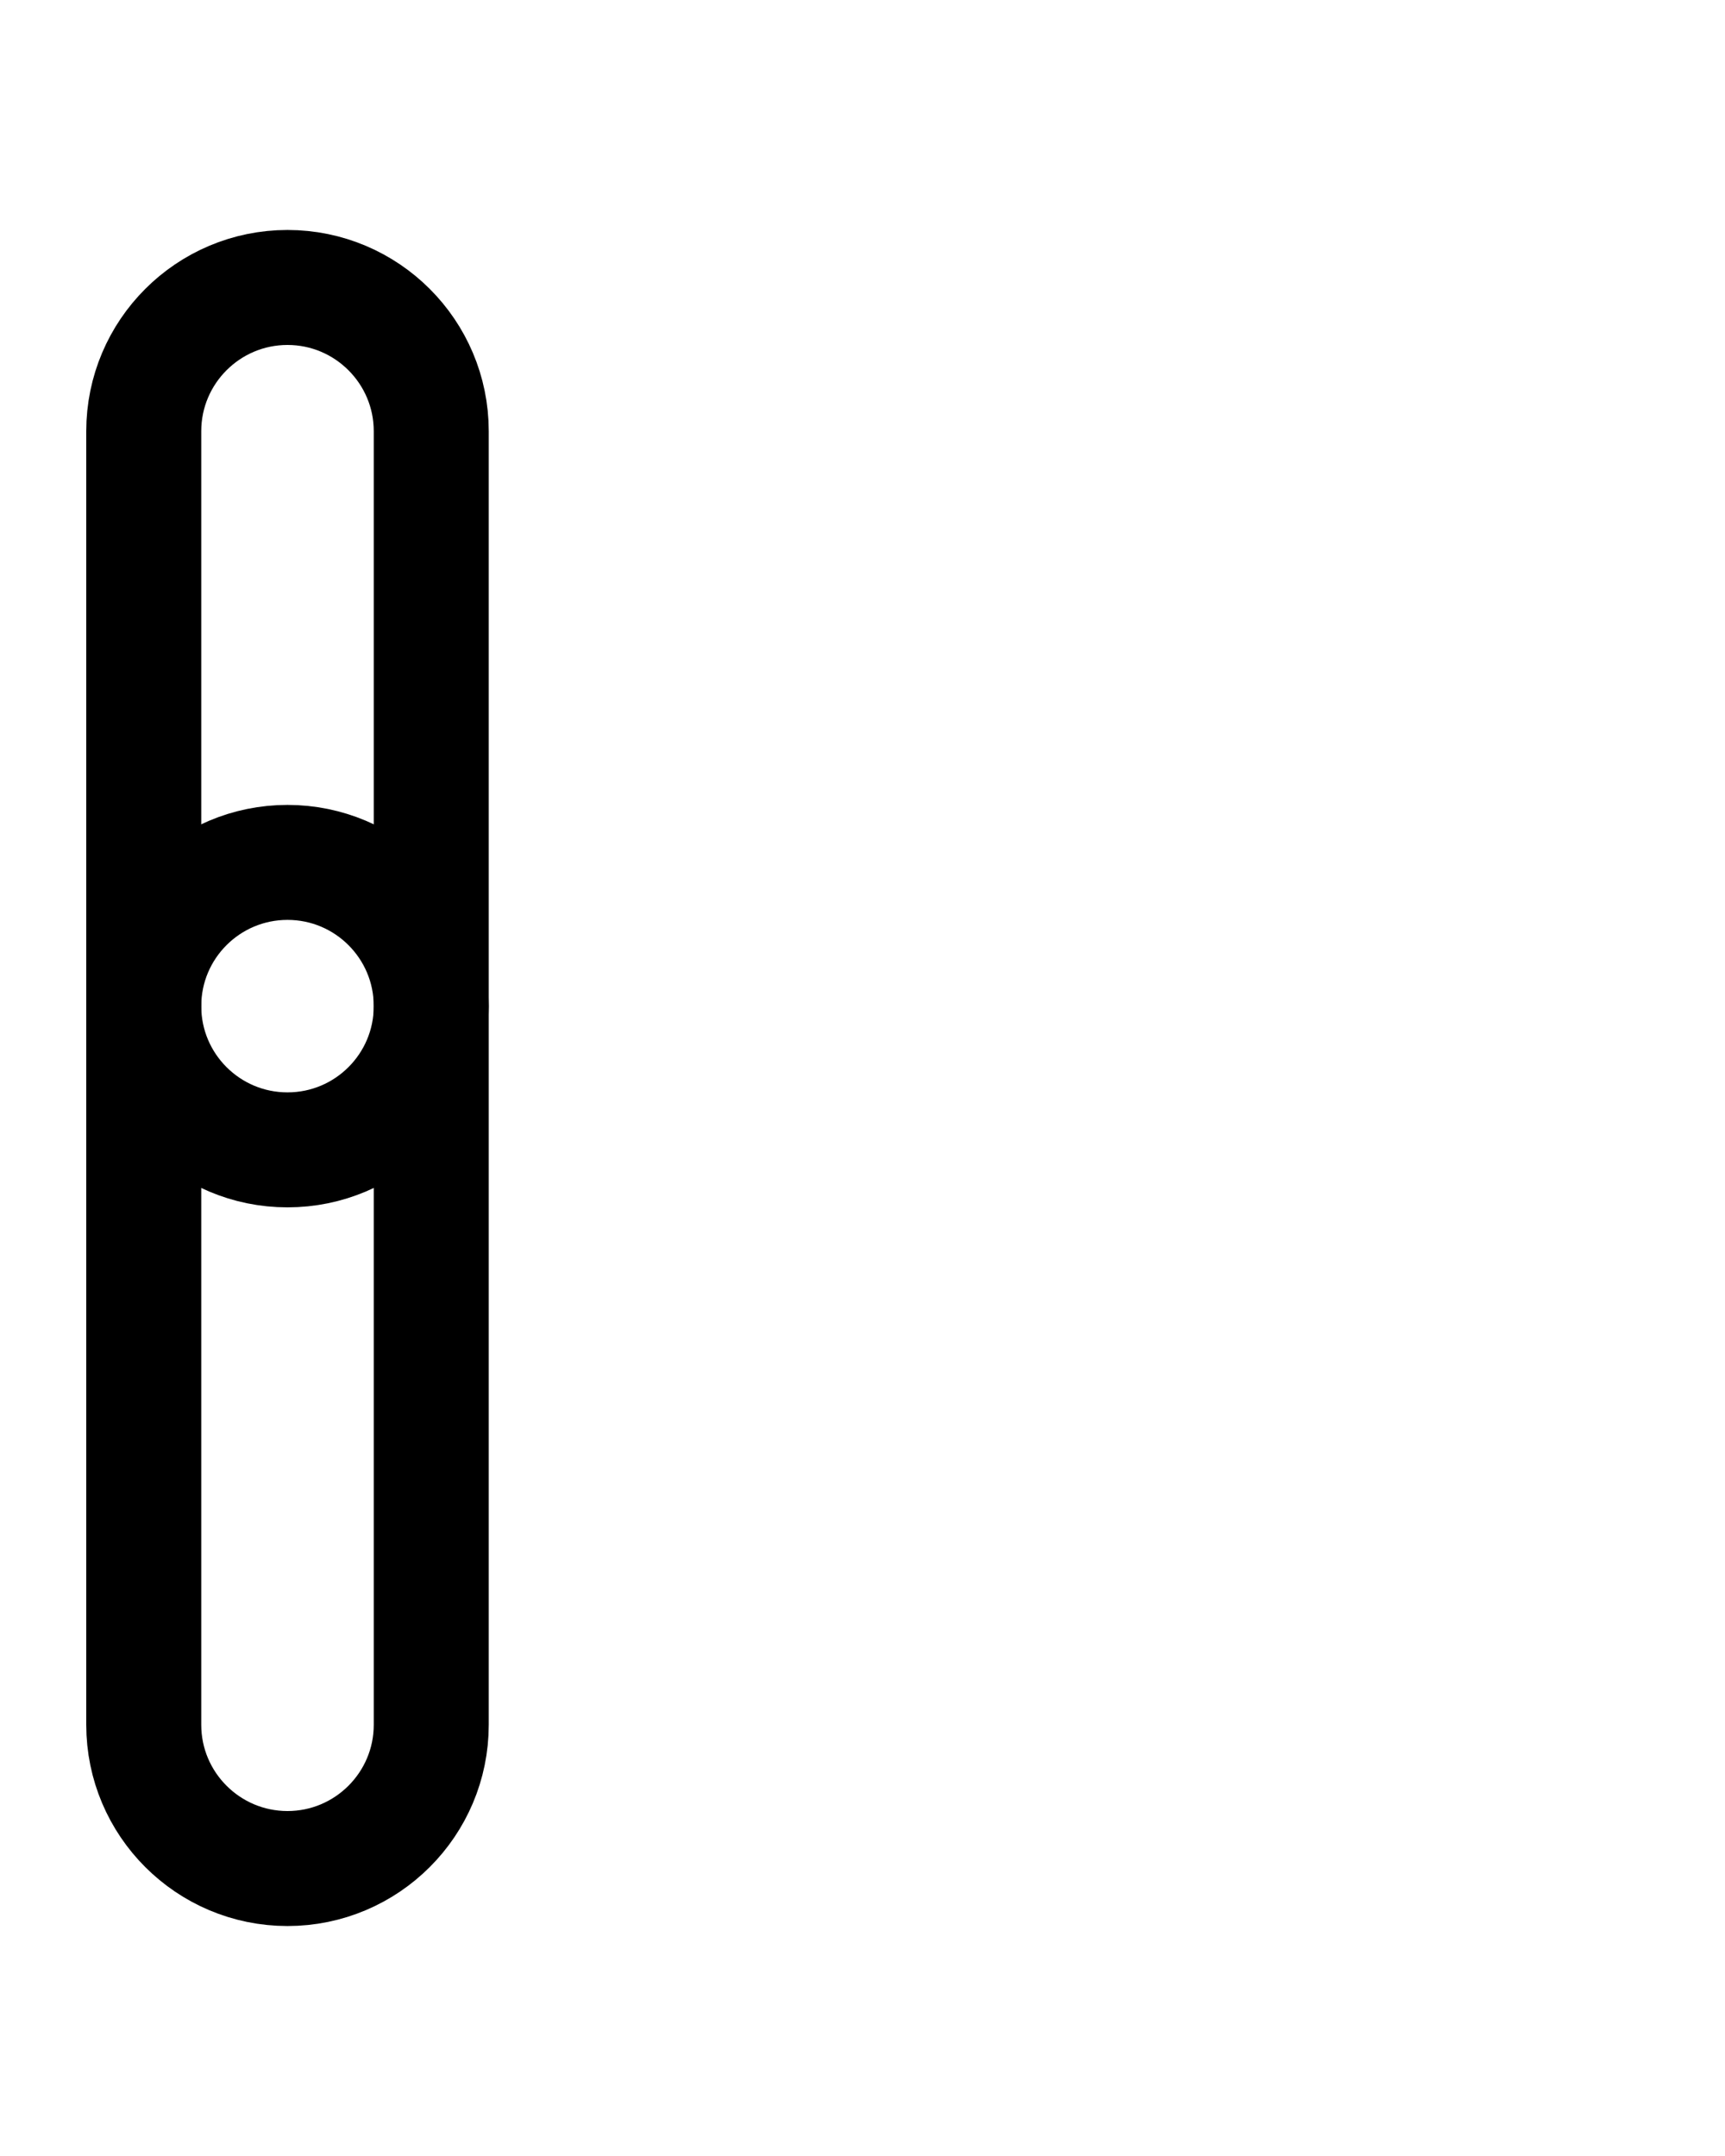 <?xml version="1.0" encoding="utf-8"?>
<!-- Generator: Adobe Illustrator 26.0.0, SVG Export Plug-In . SVG Version: 6.00 Build 0)  -->
<svg version="1.1" id="图层_1" xmlns="http://www.w3.org/2000/svg" xmlns:xlink="http://www.w3.org/1999/xlink" x="0px" y="0px"
	 viewBox="0 0 720 900" style="enable-background:new 0 0 720 900;" xml:space="preserve">
<style type="text/css">
	.st0{fill:none;stroke:#000000;stroke-width:48;stroke-linecap:round;stroke-linejoin:round;stroke-miterlimit:10;}
</style>
<path class="st0" d="M120,780L120,780c-33.1,0-60-26.9-60-60V180c0-33.1,26.9-60,60-60l0,0c33.1,0,60,26.9,60,60v540
	C180,753.1,153.1,780,120,780z"/>
<circle class="st0" cx="120" cy="420" r="60"/>
</svg>

